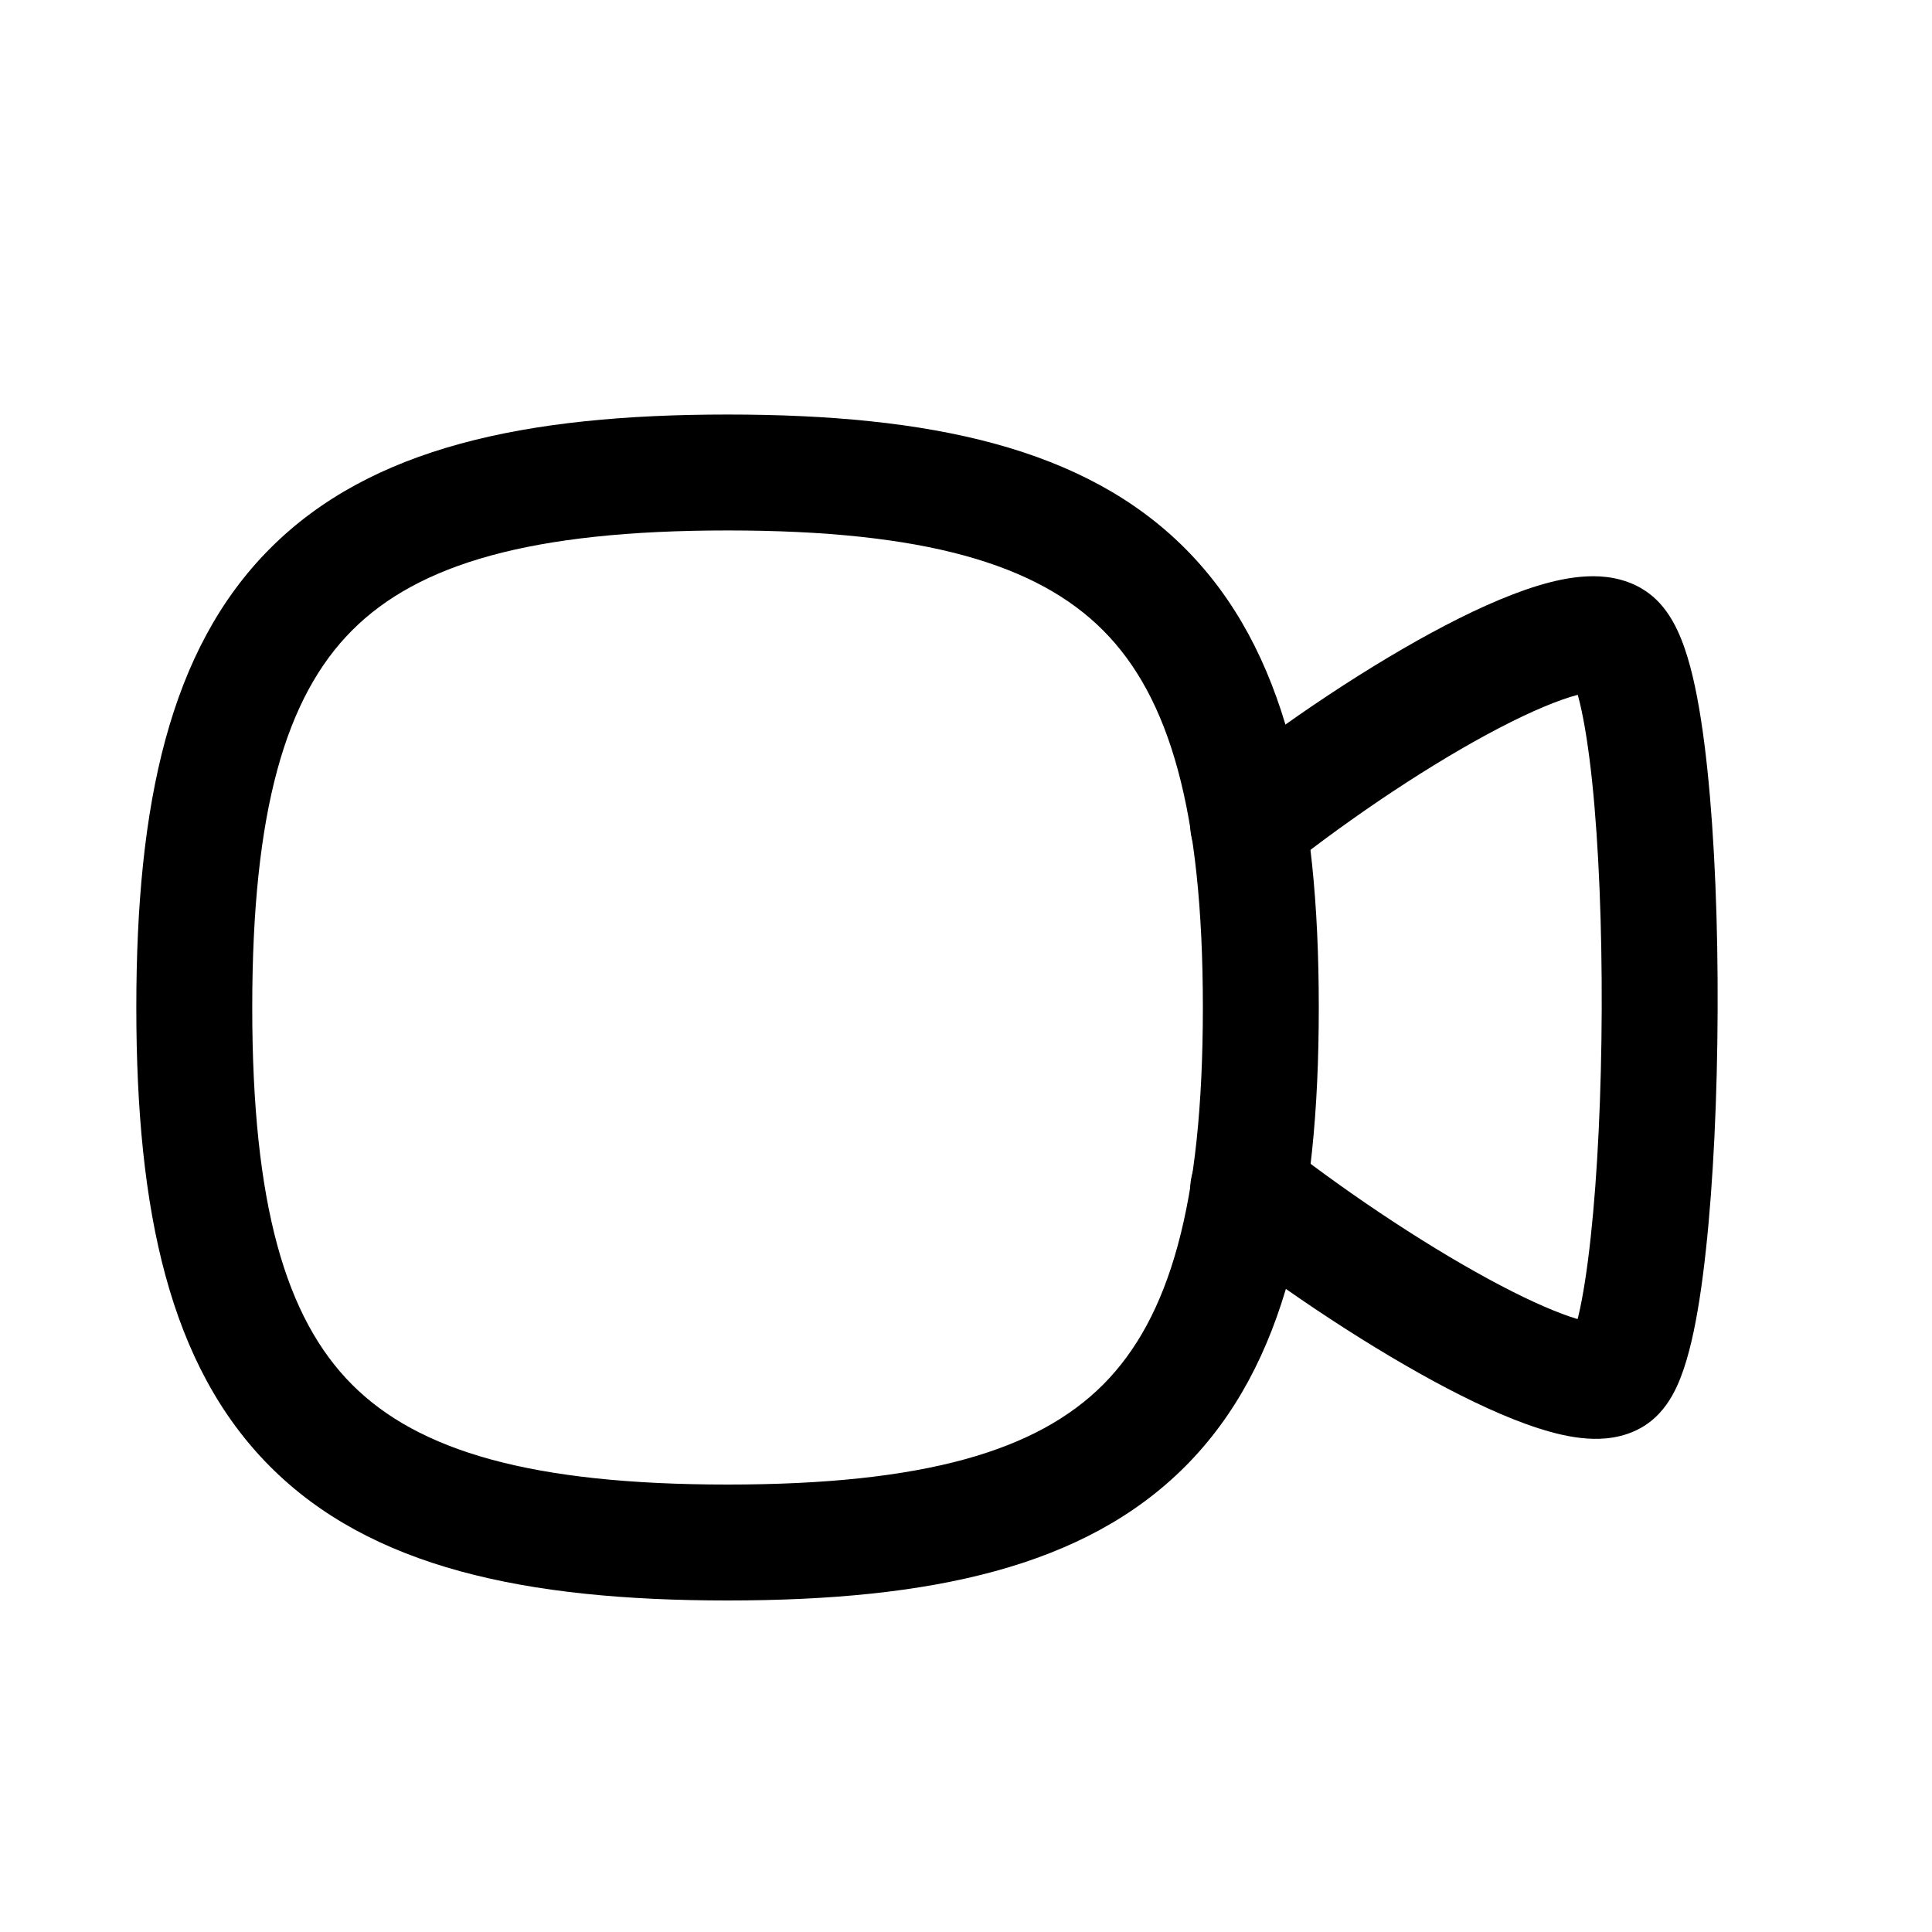 <svg width="25" height="25" viewBox="0 0 25 25" fill="none" xmlns="http://www.w3.org/2000/svg">
<path fill-rule="evenodd" clip-rule="evenodd" d="M19.398 9.421C18.544 9.866 17.507 10.555 16.617 11.261C16.293 11.518 15.821 11.463 15.564 11.139C15.306 10.814 15.361 10.342 15.685 10.085C16.634 9.333 17.75 8.589 18.705 8.091C19.177 7.845 19.645 7.641 20.052 7.536C20.253 7.484 20.48 7.446 20.704 7.459C20.926 7.472 21.234 7.543 21.473 7.801C21.611 7.95 21.697 8.126 21.753 8.265C21.814 8.415 21.862 8.581 21.903 8.751C21.984 9.091 22.046 9.506 22.093 9.955C22.188 10.858 22.231 11.974 22.226 13.076C22.222 14.178 22.171 15.287 22.074 16.178C22.026 16.622 21.965 17.029 21.887 17.36C21.848 17.525 21.802 17.686 21.745 17.831C21.694 17.962 21.611 18.139 21.472 18.288C21.224 18.556 20.902 18.612 20.693 18.618C20.475 18.624 20.254 18.582 20.058 18.527C19.66 18.417 19.197 18.212 18.725 17.965C17.771 17.465 16.648 16.725 15.69 15.979C15.364 15.724 15.305 15.253 15.56 14.926C15.815 14.599 16.286 14.541 16.613 14.796C17.512 15.497 18.56 16.185 19.421 16.636C19.831 16.851 20.169 16.996 20.414 17.069C20.418 17.053 20.422 17.036 20.427 17.018C20.485 16.77 20.538 16.431 20.583 16.016C20.673 15.192 20.722 14.137 20.726 13.07C20.73 12.003 20.689 10.944 20.602 10.112C20.558 9.694 20.504 9.351 20.444 9.099C20.434 9.059 20.425 9.023 20.416 8.991C20.172 9.055 19.824 9.199 19.398 9.421ZM20.332 17.321C20.332 17.321 20.332 17.32 20.333 17.319C20.332 17.32 20.332 17.321 20.332 17.321Z" fill="black"/>
<path fill-rule="evenodd" clip-rule="evenodd" d="M4.555 8.158C3.699 9.017 3.264 10.482 3.264 13.037C3.264 15.592 3.698 17.056 4.555 17.916C5.411 18.774 6.869 19.21 9.415 19.21C11.961 19.21 13.419 18.774 14.275 17.916C15.131 17.056 15.565 15.592 15.565 13.037C15.565 10.482 15.131 9.017 14.275 8.158C13.419 7.299 11.961 6.864 9.415 6.864C6.869 6.864 5.411 7.299 4.555 8.158ZM3.493 7.099C4.793 5.794 6.785 5.364 9.415 5.364C12.045 5.364 14.037 5.794 15.337 7.099C16.637 8.403 17.065 10.4 17.065 13.037C17.065 15.674 16.637 17.67 15.337 18.975C14.037 20.279 12.045 20.71 9.415 20.71C6.785 20.71 4.793 20.28 3.493 18.975C2.193 17.67 1.764 15.674 1.764 13.037C1.764 10.4 2.193 8.403 3.493 7.099Z" fill="black"/>
</svg>